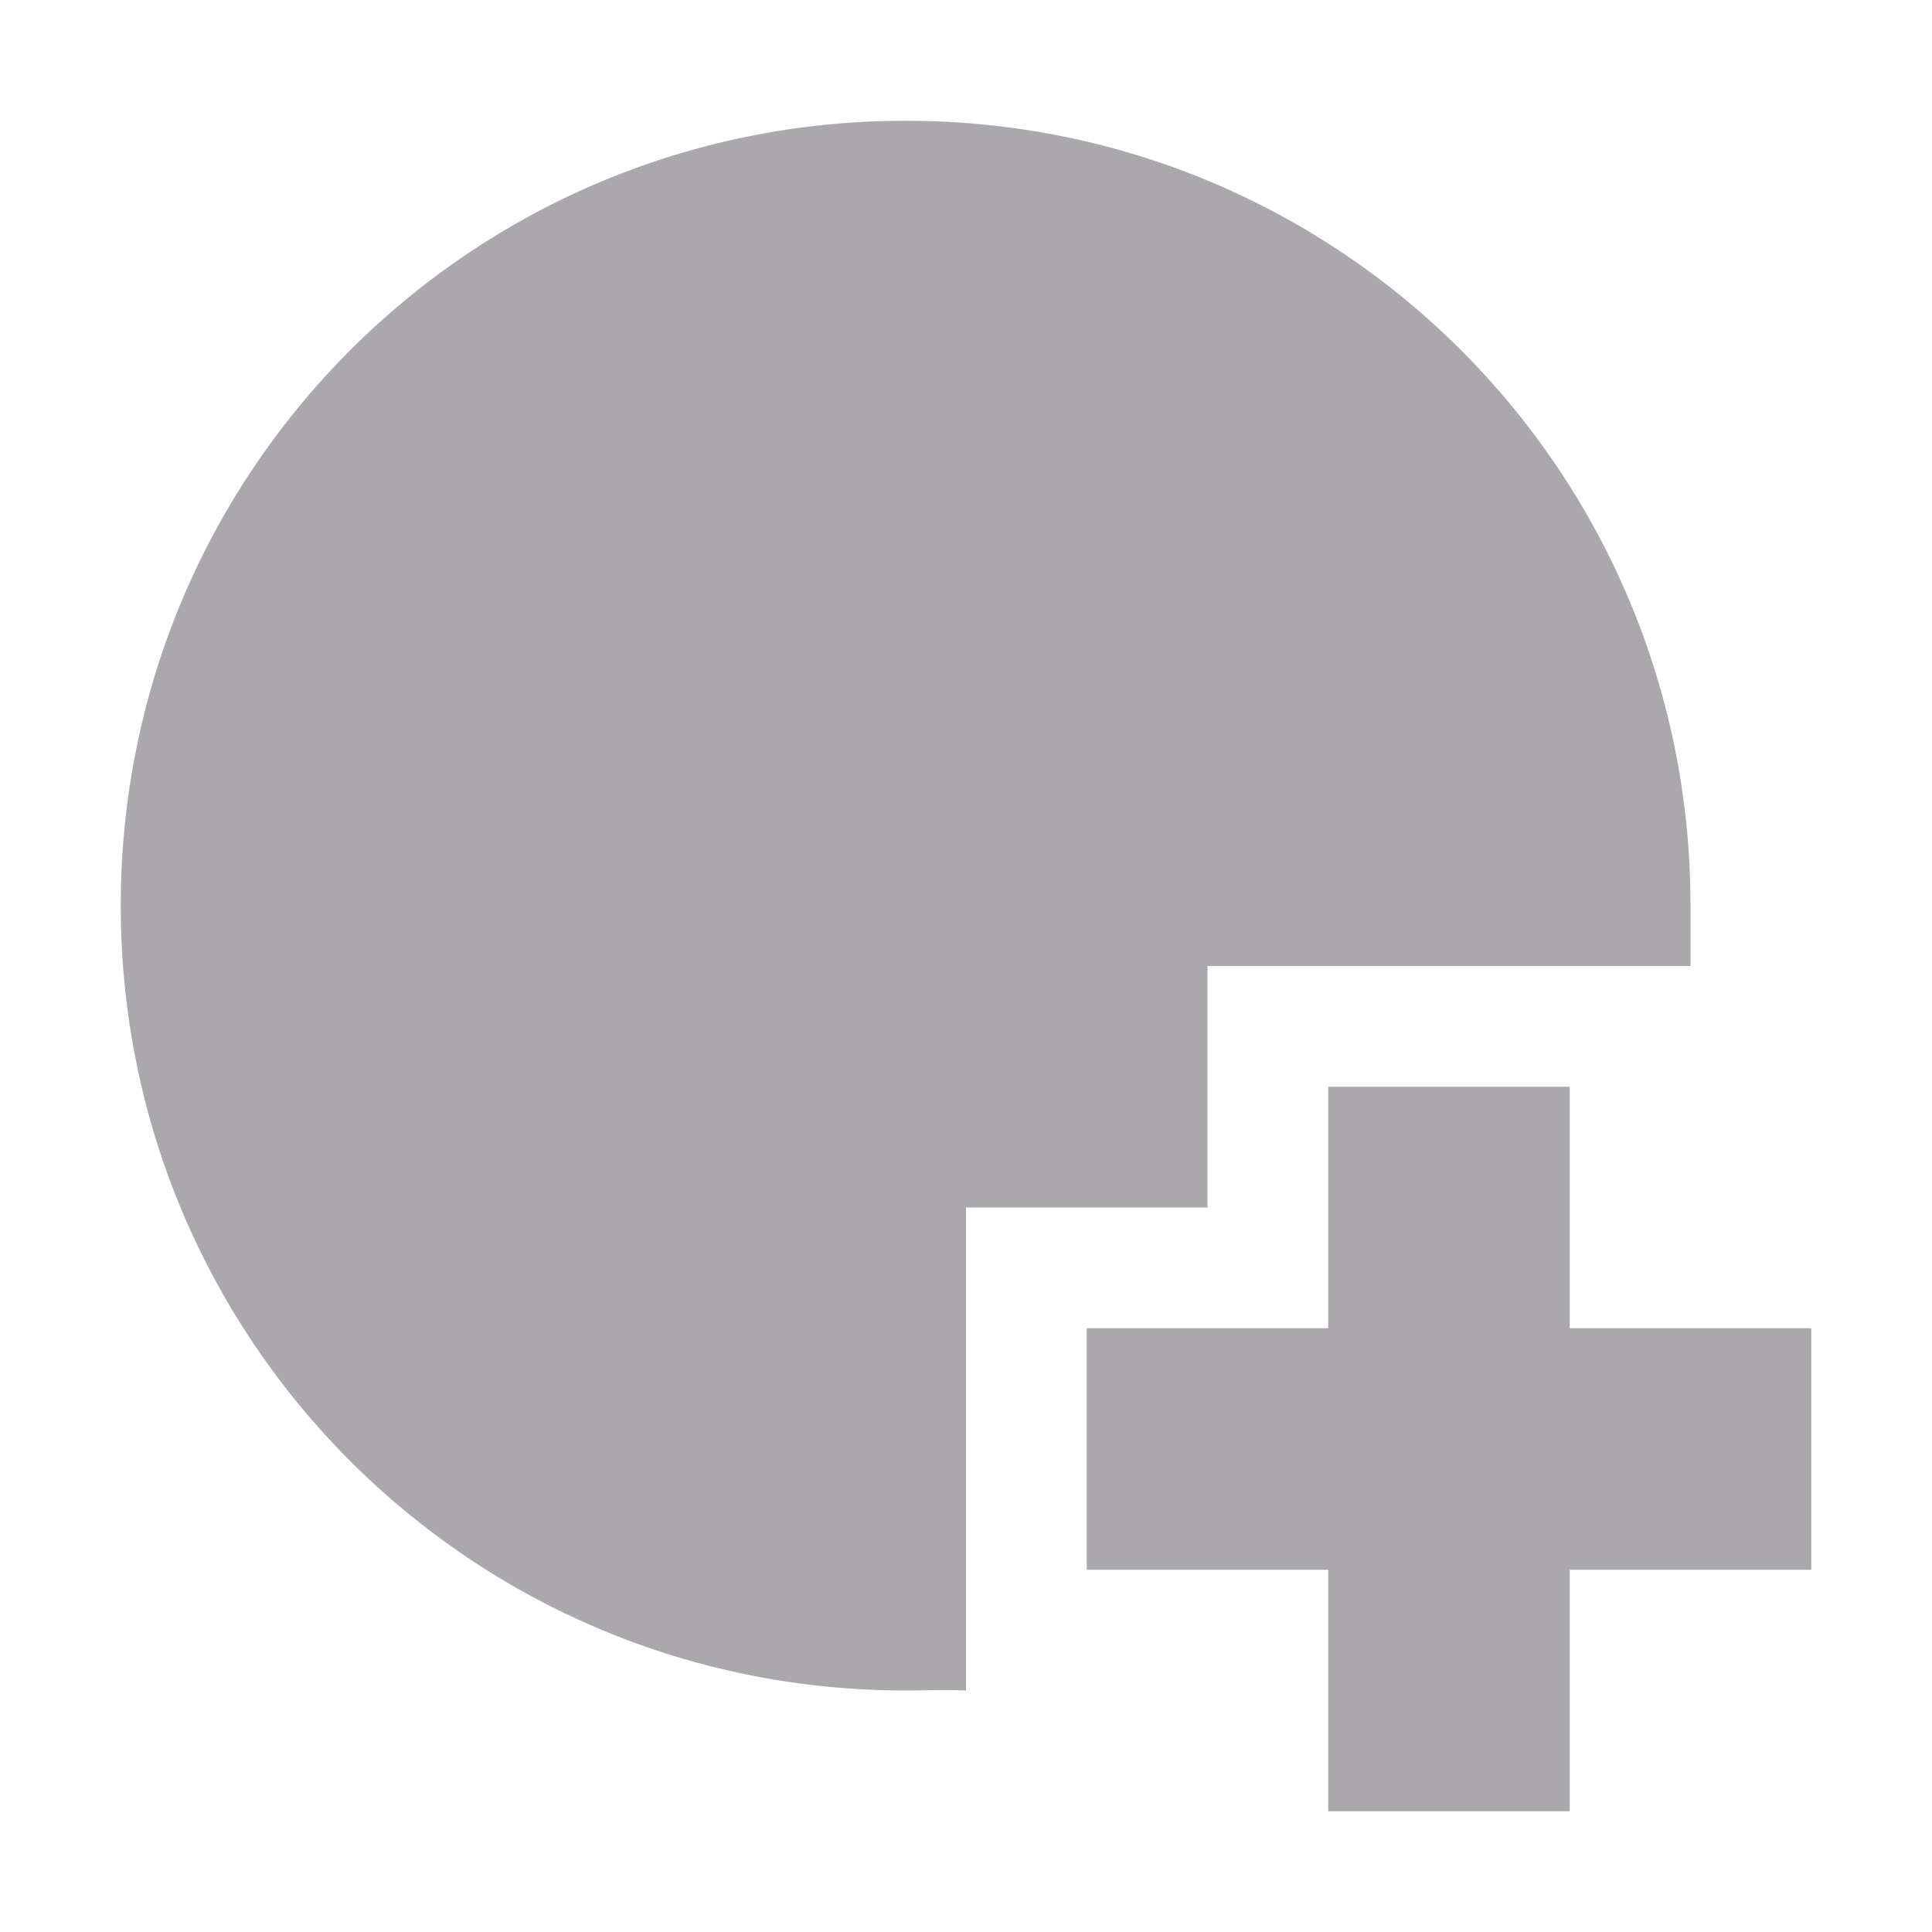 <svg viewBox="0 0 16 16" xmlns="http://www.w3.org/2000/svg"><path d="m7.5 1c-3.6 0-6.5 2.9-6.5 6.5s2.9 6.5 6.5 6.5c.17 0 .33-.008.5 0v-4h2v-2h4c0-.17 0-.33 0-.5 0-3.6-2.9-6.5-6.5-6.5zm3.5 8v2h-2v2h2v2h2v-2h2v-2h-2v-2z" fill="#aaa8ac"/></svg>